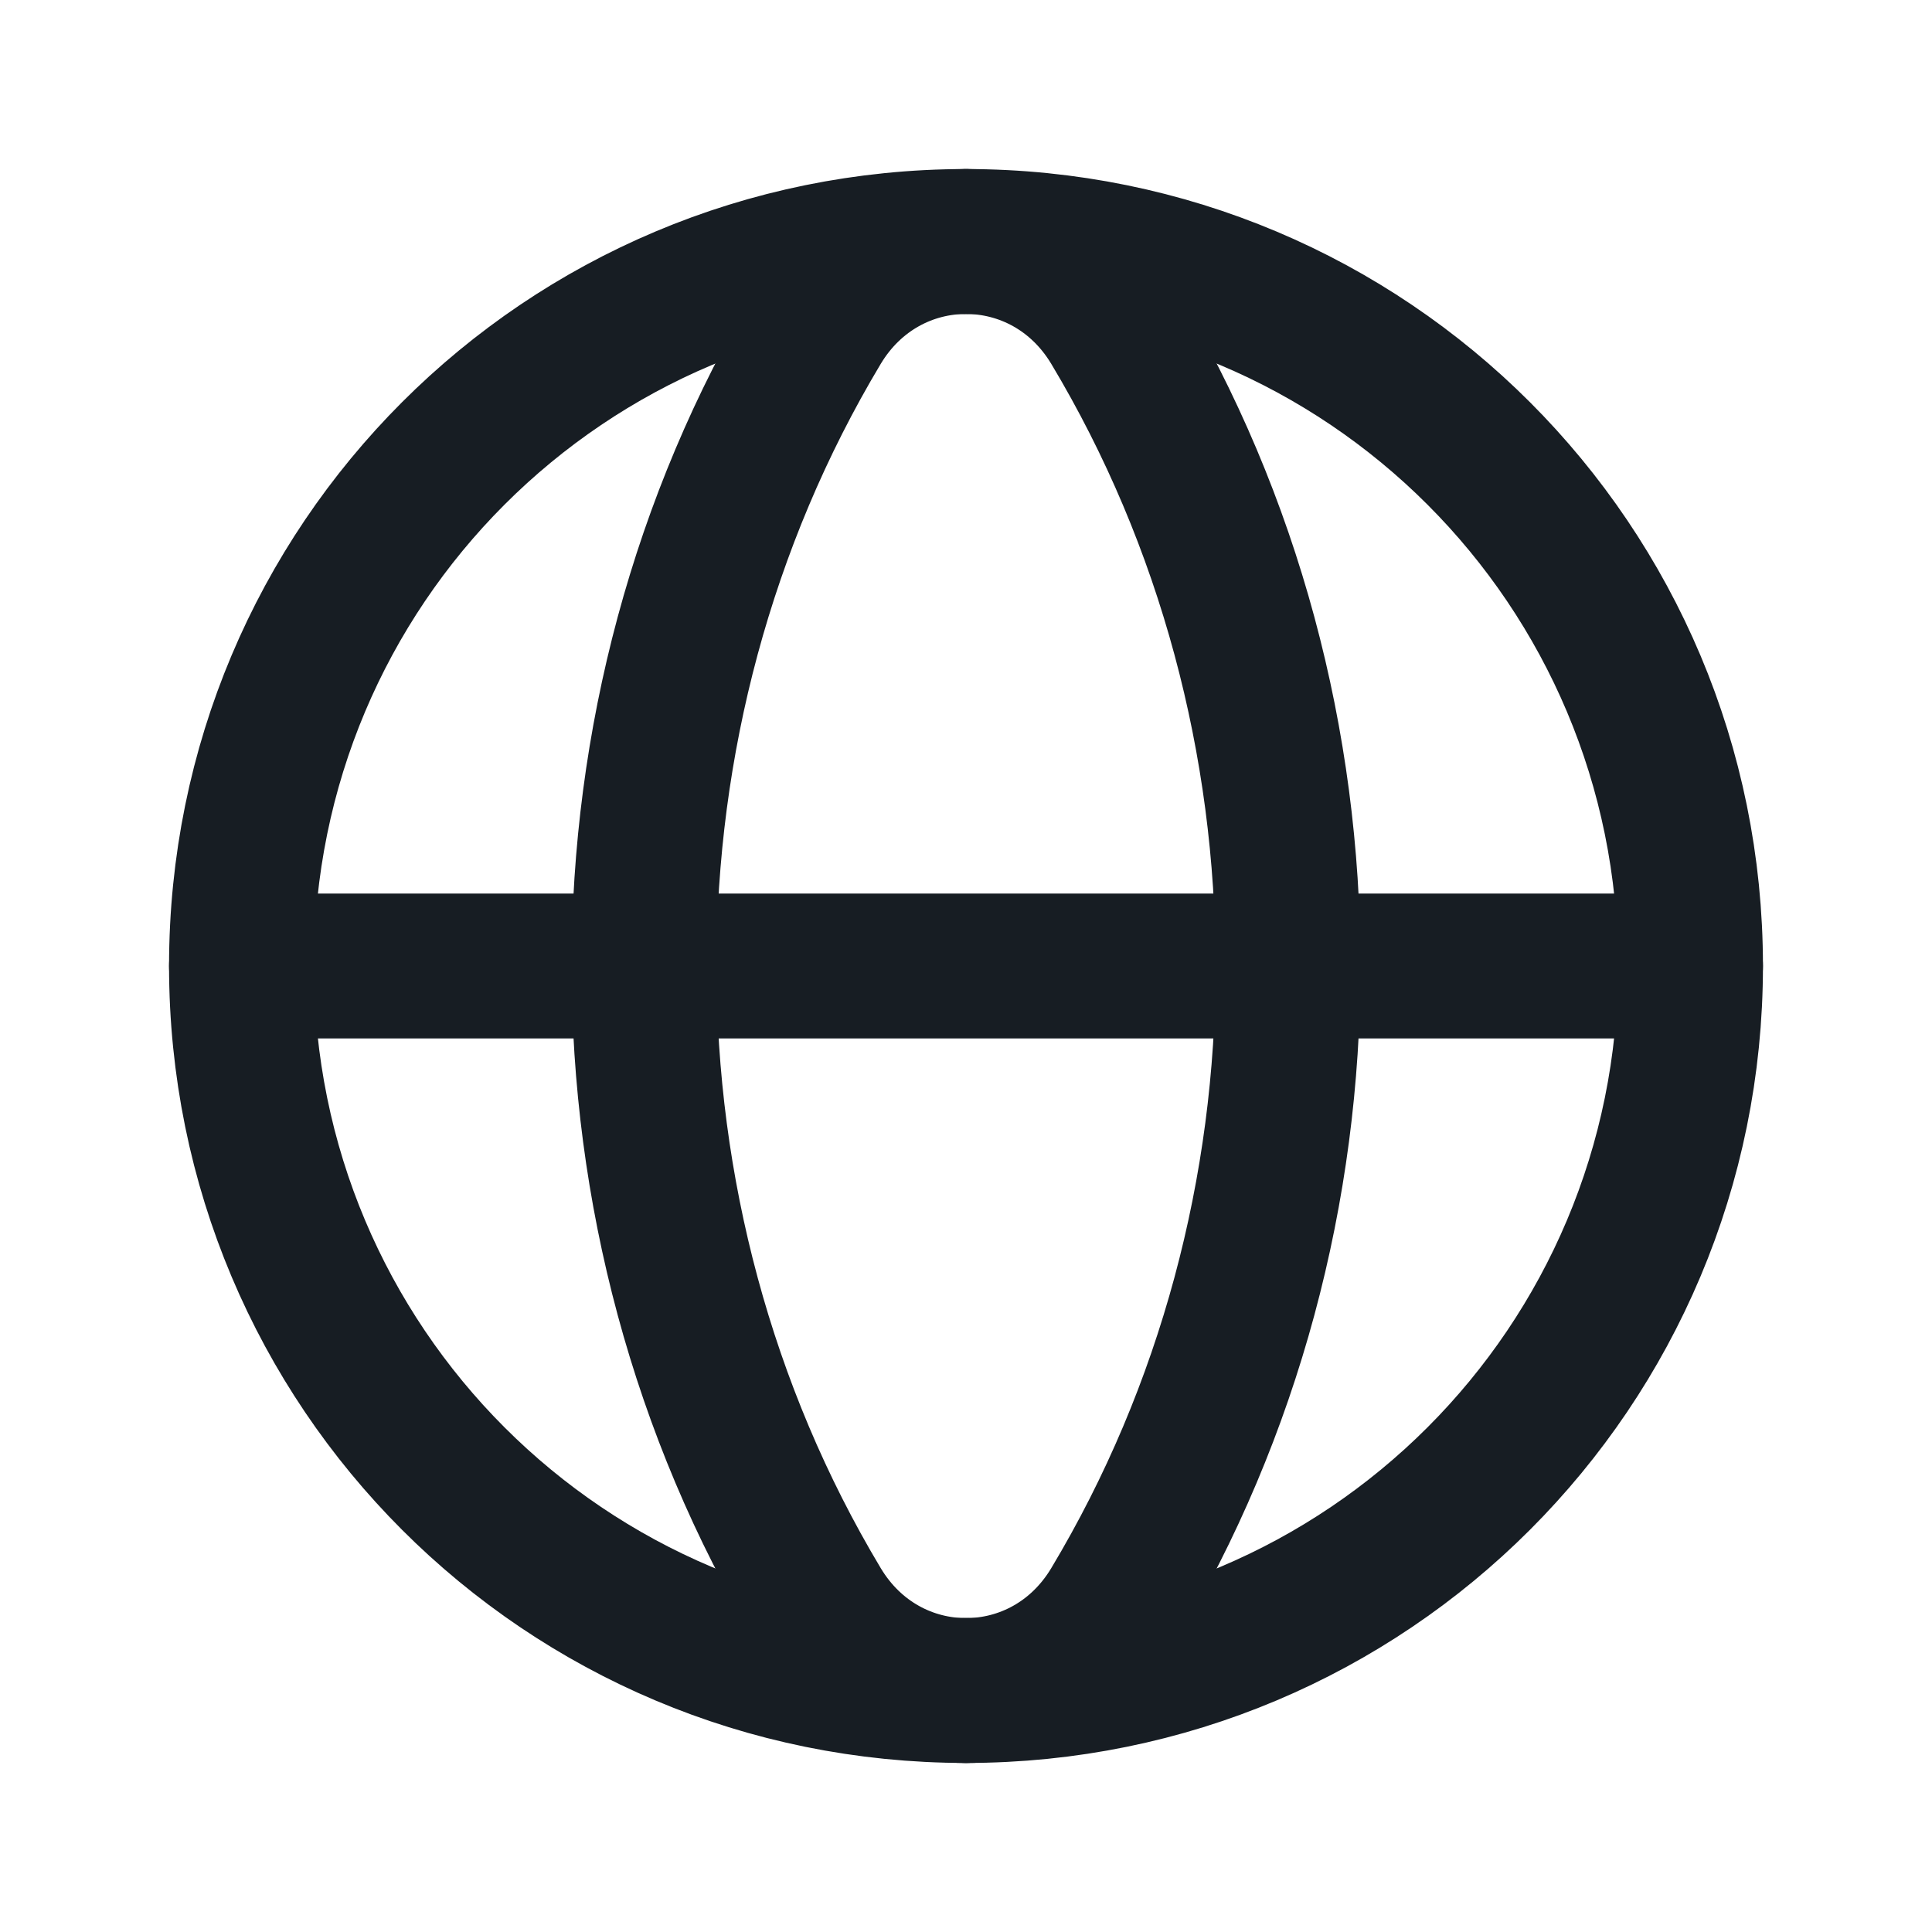 <svg width="20" height="20" viewBox="0 0 20 20" fill="none" xmlns="http://www.w3.org/2000/svg">
  <path d="M10 2.5C14.152 2.5 17.5 5.848 17.5 10C17.5 14.152 14.152 17.5 10 17.5" stroke="#171D23" stroke-width="1.5" stroke-linecap="round" stroke-linejoin="round"/>
  <path d="M10 17.5C5.848 17.5 2.5 14.152 2.5 10C2.5 5.848 5.848 2.5 10 2.5" stroke="#171D23" stroke-width="1.5" stroke-linecap="round" stroke-linejoin="round"/>
  <path d="M8.473 3.383C6.065 7.404 6.065 12.597 8.473 16.617C9.178 17.795 10.822 17.795 11.527 16.617C13.936 12.597 13.936 7.404 11.527 3.383C10.822 2.206 9.178 2.206 8.473 3.383Z" stroke="#171D23" stroke-width="1.5" stroke-linecap="round" stroke-linejoin="round"/>
  <path d="M2.5 10H17.5" stroke="#171D23" stroke-width="1.5" stroke-linecap="round" stroke-linejoin="round"/>
</svg>
